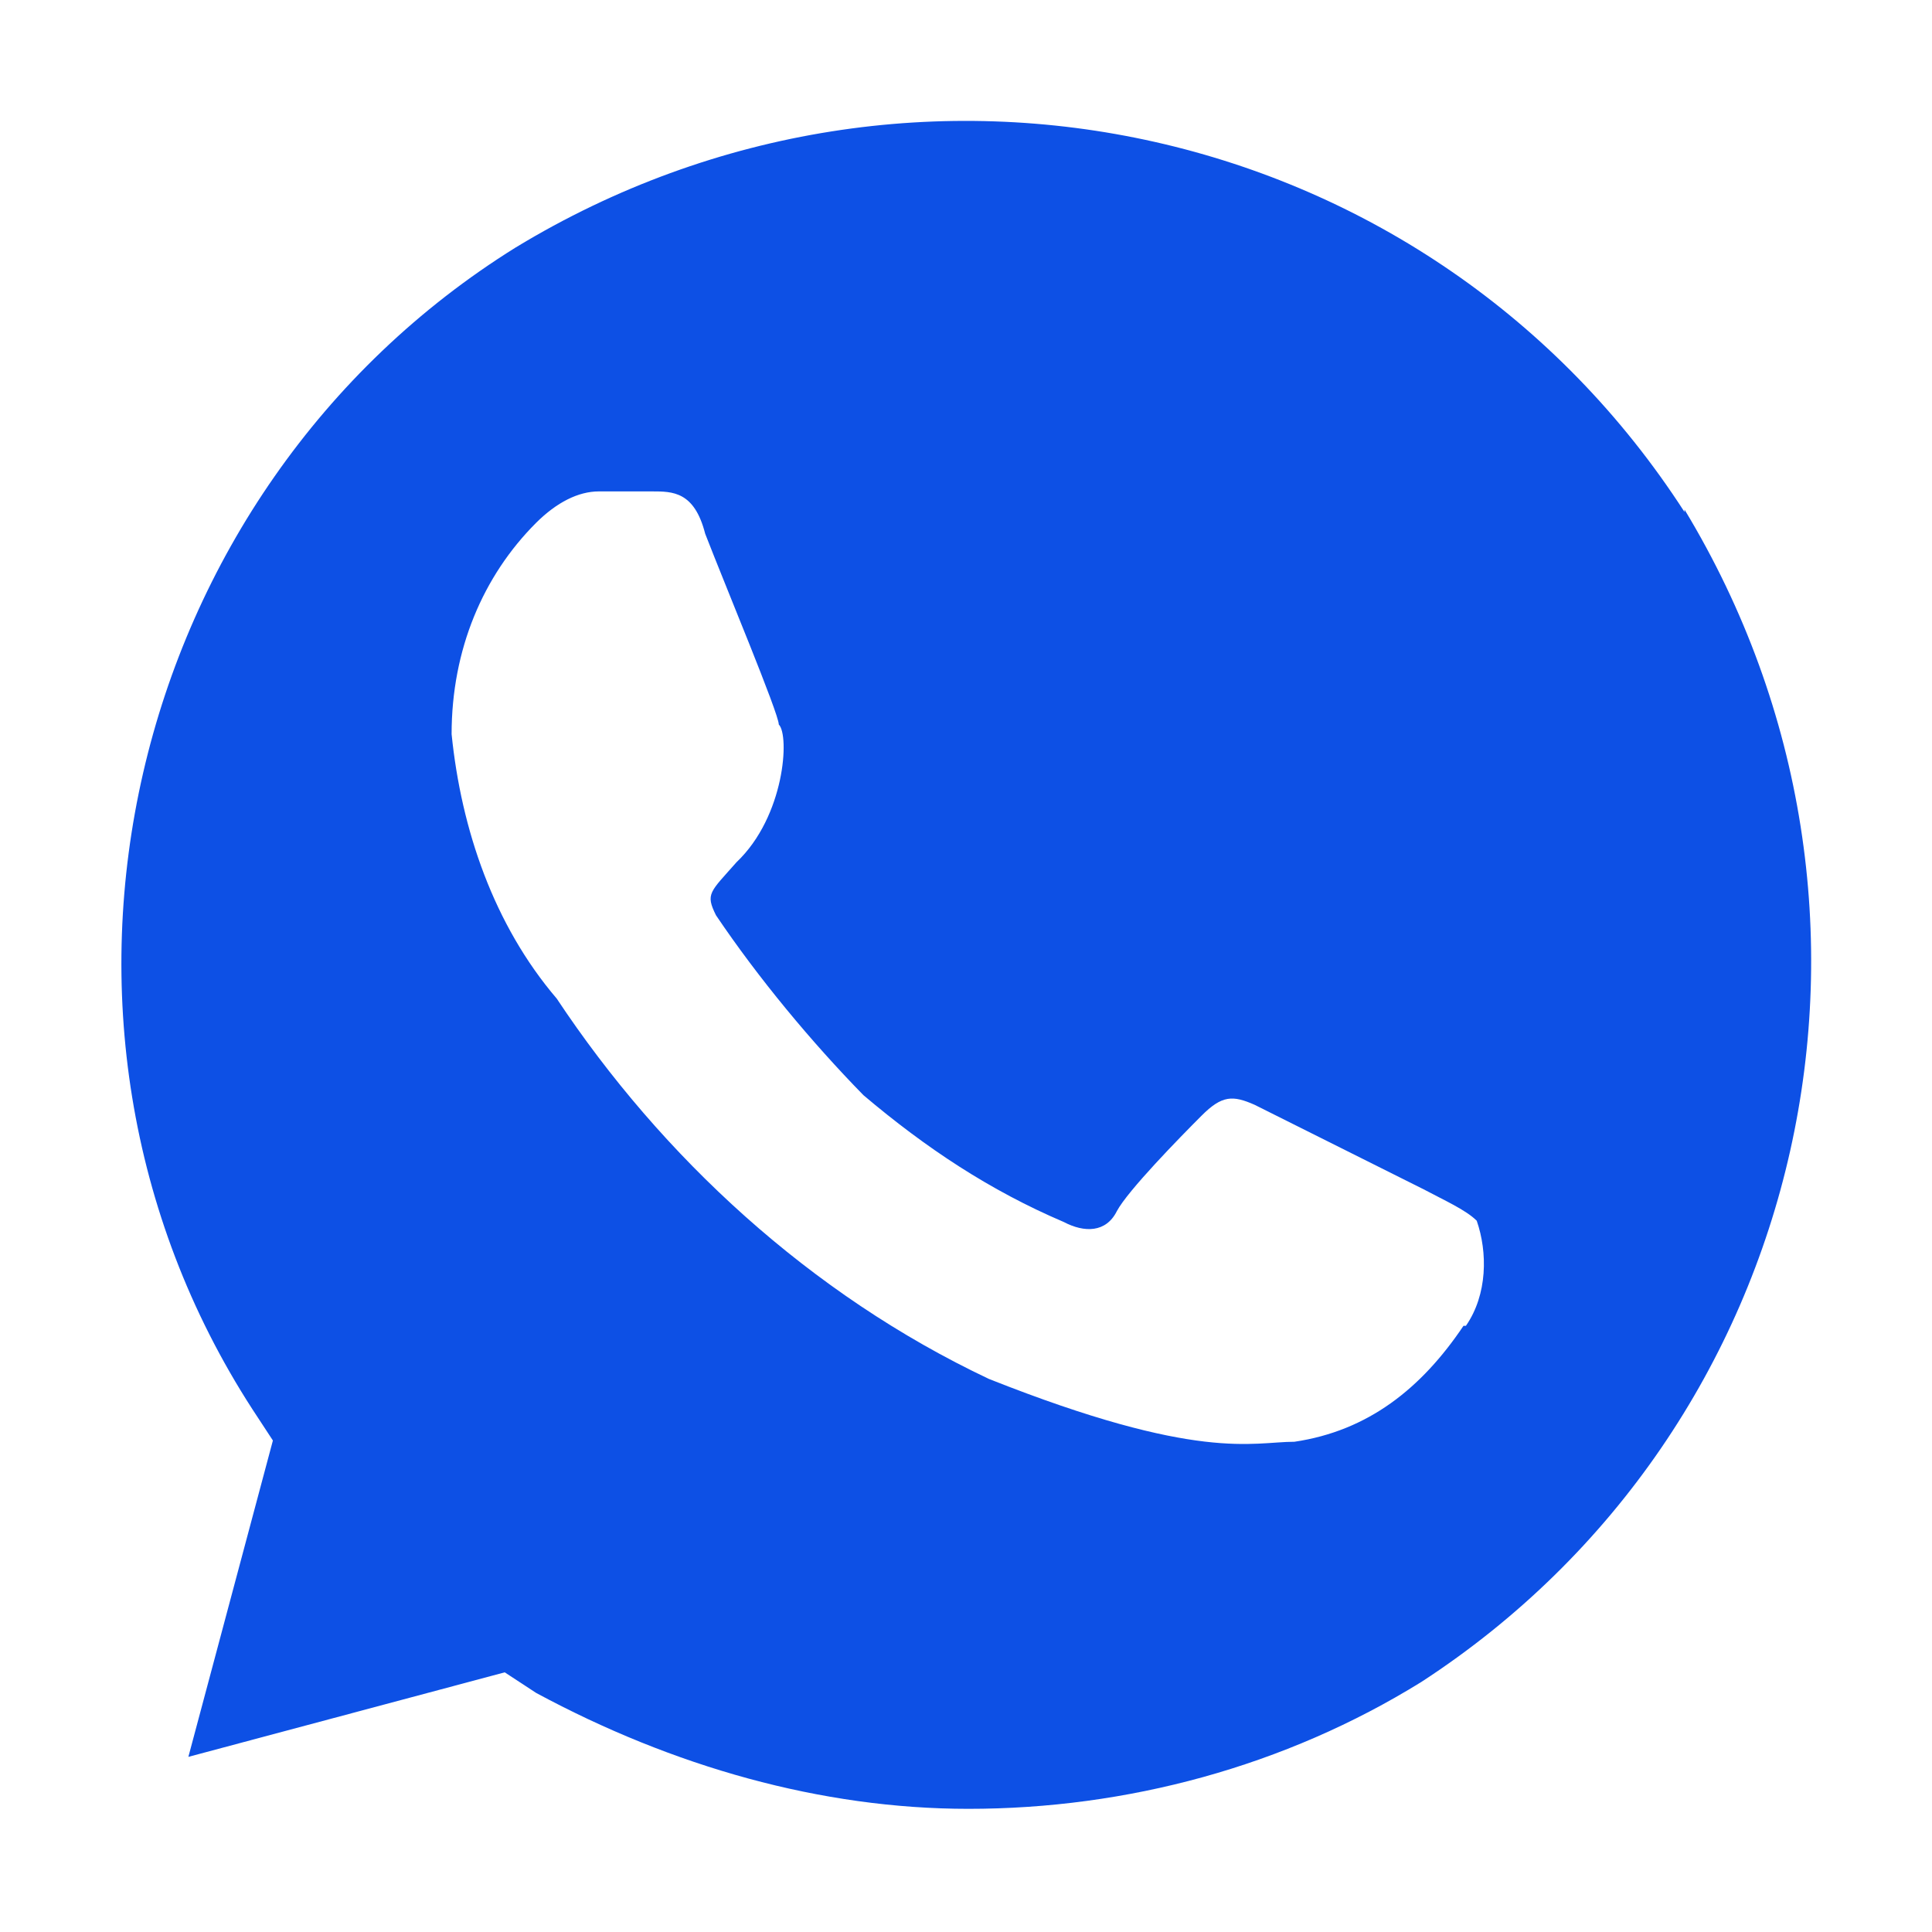 <svg width="20" height="20" viewBox="0 0 20 20" fill="none" xmlns="http://www.w3.org/2000/svg">
<path d="M17.438 5.3C14.825 1.25 9.475 0.05 5.338 2.562C1.3 5.075 1.3113e-06 10.55 2.612 14.587L2.825 14.912L1.95 18.187L5.225 17.312L5.55 17.525C6.963 18.287 8.5 18.725 10.025 18.725C11.662 18.725 13.3 18.287 14.713 17.412C18.75 14.787 19.95 9.425 17.438 5.275V5.3ZM15.15 13.725C14.713 14.375 14.162 14.812 13.4 14.925C12.963 14.925 12.412 15.137 10.238 14.275C8.387 13.4 6.85 11.975 5.763 10.337C5.112 9.575 4.775 8.587 4.675 7.6C4.675 6.725 5 5.962 5.55 5.412C5.763 5.2 5.987 5.087 6.2 5.087H6.75C6.963 5.087 7.188 5.087 7.3 5.525C7.513 6.075 8.062 7.387 8.062 7.5C8.175 7.612 8.125 8.45 7.625 8.925C7.35 9.237 7.3 9.25 7.412 9.475C7.85 10.125 8.4 10.787 8.938 11.337C9.588 11.887 10.25 12.325 11.012 12.65C11.225 12.762 11.45 12.762 11.562 12.537C11.675 12.325 12.213 11.775 12.438 11.55C12.65 11.337 12.762 11.337 12.988 11.437L14.738 12.312C14.95 12.425 15.175 12.525 15.287 12.637C15.4 12.962 15.4 13.4 15.175 13.725H15.15Z" fill="#0D50E5"/>
</svg>
